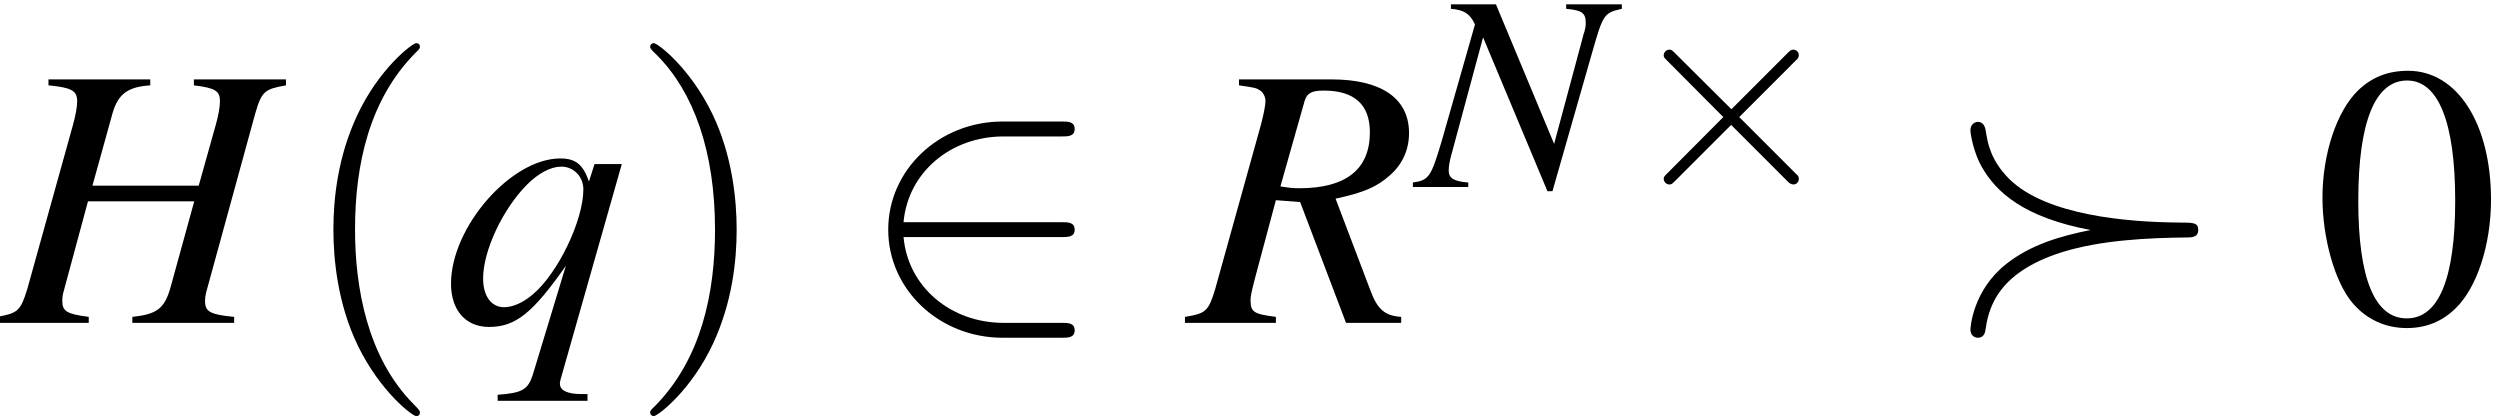 <?xml version='1.0' encoding='UTF-8'?>
<!-- This file was generated by dvisvgm 2.11.1 -->
<svg version='1.1' xmlns='http://www.w3.org/2000/svg' xmlns:xlink='http://www.w3.org/1999/xlink' width='79.844pt' height='13.289pt' viewBox='56.413 55.442 79.844 13.289'>
<defs>
<path id='g3-48' d='M2.269-6.039C1.778-6.039 1.402-5.887 1.072-5.574C.554-5.074 .214-4.047 .214-3.001C.214-2.028 .509-.983 .929-.482C1.26-.089 1.715 .125 2.233 .125C2.689 .125 3.073-.027 3.394-.339C3.913-.831 4.252-1.867 4.252-2.948C4.252-4.779 3.439-6.039 2.269-6.039ZM2.242-5.806C2.993-5.806 3.394-4.797 3.394-2.93S3.001-.107 2.233-.107S1.072-1.063 1.072-2.921C1.072-4.815 1.474-5.806 2.242-5.806Z'/>
<use id='g20-48' xlink:href='#g3-48' transform='scale(1.333)'/>
<use id='g6-31' xlink:href='#g1-31' transform='scale(1.333)'/>
<use id='g6-50' xlink:href='#g1-50' transform='scale(1.333)'/>
<path id='g1-2' d='M3.475-2.483L1.688-4.261C1.581-4.368 1.563-4.386 1.492-4.386C1.402-4.386 1.313-4.306 1.313-4.207C1.313-4.145 1.331-4.127 1.429-4.029L3.216-2.233L1.429-.438C1.331-.339 1.313-.322 1.313-.259C1.313-.161 1.402-.08 1.492-.08C1.563-.08 1.581-.098 1.688-.205L3.466-1.983L5.315-.134C5.333-.125 5.395-.08 5.449-.08C5.556-.08 5.628-.161 5.628-.259C5.628-.277 5.628-.313 5.601-.357C5.592-.375 4.172-1.778 3.725-2.233L5.36-3.868C5.404-3.922 5.538-4.038 5.583-4.091C5.592-4.109 5.628-4.145 5.628-4.207C5.628-4.306 5.556-4.386 5.449-4.386C5.378-4.386 5.342-4.35 5.244-4.252L3.475-2.483Z'/>
<path id='g1-31' d='M3.618-2.224C2.903-2.081 2.189-1.876 1.599-1.411C.795-.777 .741 .116 .741 .161C.741 .304 .84 .357 .92 .357C1.045 .357 1.09 .259 1.099 .179C1.17-.268 1.313-1.188 2.948-1.697C3.868-1.983 5.002-2.037 5.94-2.046C6.03-2.046 6.199-2.046 6.199-2.224S6.083-2.403 5.753-2.403C4.502-2.412 2.555-2.573 1.67-3.448C1.215-3.904 1.152-4.324 1.108-4.6C1.099-4.654 1.072-4.815 .92-4.815C.84-4.815 .741-4.752 .741-4.618C.741-4.493 .831-4.056 1.009-3.743C1.358-3.127 2.019-2.528 3.618-2.224Z'/>
<path id='g1-50' d='M4.895-2.055C5.047-2.055 5.208-2.055 5.208-2.233S5.047-2.412 4.895-2.412H1.108C1.215-3.609 2.242-4.466 3.502-4.466H4.895C5.047-4.466 5.208-4.466 5.208-4.645S5.047-4.824 4.895-4.824H3.484C1.956-4.824 .741-3.662 .741-2.233S1.956 .357 3.484 .357H4.895C5.047 .357 5.208 .357 5.208 .179S5.047 0 4.895 0H3.502C2.242 0 1.215-.858 1.108-2.055H4.895Z'/>
<path id='g13-72' d='M6.852-5.833H4.645V-5.69C5.163-5.628 5.27-5.556 5.27-5.306C5.27-5.181 5.235-4.976 5.172-4.752L4.761-3.287H2.215L2.698-5.029C2.832-5.485 3.064-5.655 3.6-5.69V-5.833H1.161V-5.69C1.715-5.637 1.849-5.565 1.849-5.306C1.849-5.181 1.813-4.976 1.751-4.752L.652-.804C.491-.286 .429-.232-.071-.143V0H2.126V-.143C1.59-.214 1.492-.277 1.492-.536C1.492-.599 1.501-.67 1.519-.732L2.108-2.912H4.654L4.073-.804C3.93-.339 3.752-.205 3.171-.143V0H5.61V-.143C5.038-.197 4.913-.268 4.913-.518C4.913-.607 4.922-.661 4.94-.732L6.119-5.029C6.271-5.547 6.342-5.601 6.852-5.69V-5.833Z'/>
<path id='g13-78' d='M6.494-5.833H4.717V-5.69C5.226-5.646 5.342-5.556 5.342-5.235C5.342-5.127 5.324-5.02 5.261-4.842C5.253-4.815 5.244-4.779 5.244-4.77L4.332-1.376L2.474-5.833H1.036V-5.69C1.456-5.655 1.644-5.538 1.804-5.19L.741-1.465C.402-.322 .331-.214-.179-.143V0H1.59V-.143C1.134-.179 .965-.277 .965-.527C.965-.643 .992-.822 1.045-1.009L2.063-4.779L4.118 .134H4.279L5.565-4.359C5.896-5.512 5.931-5.565 6.494-5.69V-5.833Z'/>
<path id='g13-82' d='M5.065-.143C4.672-.17 4.493-.322 4.324-.786L3.493-2.975C4.181-3.127 4.475-3.252 4.797-3.537C5.092-3.796 5.253-4.145 5.253-4.547C5.253-5.378 4.591-5.833 3.394-5.833H1.179V-5.69C1.554-5.637 1.599-5.628 1.688-5.565C1.76-5.521 1.813-5.413 1.813-5.315C1.813-5.208 1.769-4.993 1.706-4.752L.607-.804C.447-.277 .384-.223-.116-.143V0H2.063V-.143C1.519-.214 1.456-.259 1.456-.554C1.456-.643 1.483-.759 1.563-1.072L2.063-2.939L2.644-2.894L3.743 0H5.065V-.143ZM2.751-5.315C2.805-5.503 2.921-5.565 3.207-5.565C3.948-5.565 4.315-5.226 4.315-4.565C4.315-3.68 3.743-3.225 2.626-3.225C2.483-3.225 2.385-3.234 2.171-3.269L2.751-5.315Z'/>
<path id='g13-113' d='M3.493 1.706H3.341C3.01 1.706 2.823 1.617 2.832 1.447C2.832 1.42 2.841 1.385 2.85 1.349L4.315-3.805H3.662L3.528-3.386C3.386-3.796 3.207-3.939 2.841-3.939C1.662-3.939 .223-2.296 .223-.938C.223-.304 .572 .098 1.134 .098C1.769 .098 2.18-.232 2.975-1.367L2.18 1.251C2.063 1.608 1.921 1.679 1.34 1.724V1.867H3.493V1.706ZM2.867-3.743C3.162-3.743 3.394-3.502 3.394-3.198C3.394-2.457 2.787-1.188 2.18-.679C1.947-.482 1.706-.375 1.492-.375C1.188-.375 .992-.643 .992-1.063C.992-1.724 1.456-2.716 2.037-3.305C2.314-3.582 2.608-3.743 2.867-3.743Z'/>
<path id='g21-40' d='M3.942 2.859C3.942 2.823 3.942 2.799 3.74 2.596C2.251 1.096 1.87-1.155 1.87-2.978C1.87-5.05 2.323-7.122 3.788-8.611C3.942-8.754 3.942-8.778 3.942-8.814C3.942-8.897 3.895-8.933 3.823-8.933C3.704-8.933 2.632-8.123 1.93-6.61C1.322-5.3 1.179-3.978 1.179-2.978C1.179-2.049 1.31-.607 1.965 .738C2.68 2.203 3.704 2.978 3.823 2.978C3.895 2.978 3.942 2.942 3.942 2.859Z'/>
<path id='g21-41' d='M3.442-2.978C3.442-3.907 3.311-5.348 2.656-6.694C1.941-8.159 .917-8.933 .798-8.933C.727-8.933 .679-8.885 .679-8.814C.679-8.778 .679-8.754 .905-8.54C2.072-7.361 2.751-5.467 2.751-2.978C2.751-.941 2.311 1.155 .834 2.656C.679 2.799 .679 2.823 .679 2.859C.679 2.93 .727 2.978 .798 2.978C.917 2.978 1.989 2.168 2.692 .655C3.299-.655 3.442-1.977 3.442-2.978Z'/>
<use id='g17-72' xlink:href='#g13-72' transform='scale(1.333)'/>
<use id='g17-82' xlink:href='#g13-82' transform='scale(1.333)'/>
<use id='g17-113' xlink:href='#g13-113' transform='scale(1.333)'/>
</defs>
<g id='page1'>
<use x='56.413' y='65.753' xlink:href='#g17-72'/>
<use x='65.882' y='65.753' xlink:href='#g21-40'/>
<use x='70.52' y='65.753' xlink:href='#g17-113'/>
<use x='76.498' y='65.753' xlink:href='#g21-41'/>
<use x='83.793' y='65.753' xlink:href='#g6-50'/>
<use x='94.412' y='65.753' xlink:href='#g17-82'/>
<use x='101.716' y='61.414' xlink:href='#g13-78'/>
<use x='108.235' y='61.414' xlink:href='#g1-2'/>
<use x='118.356' y='65.753' xlink:href='#g6-31'/>
<use x='130.302' y='65.753' xlink:href='#g20-48'/>
</g>
</svg>
